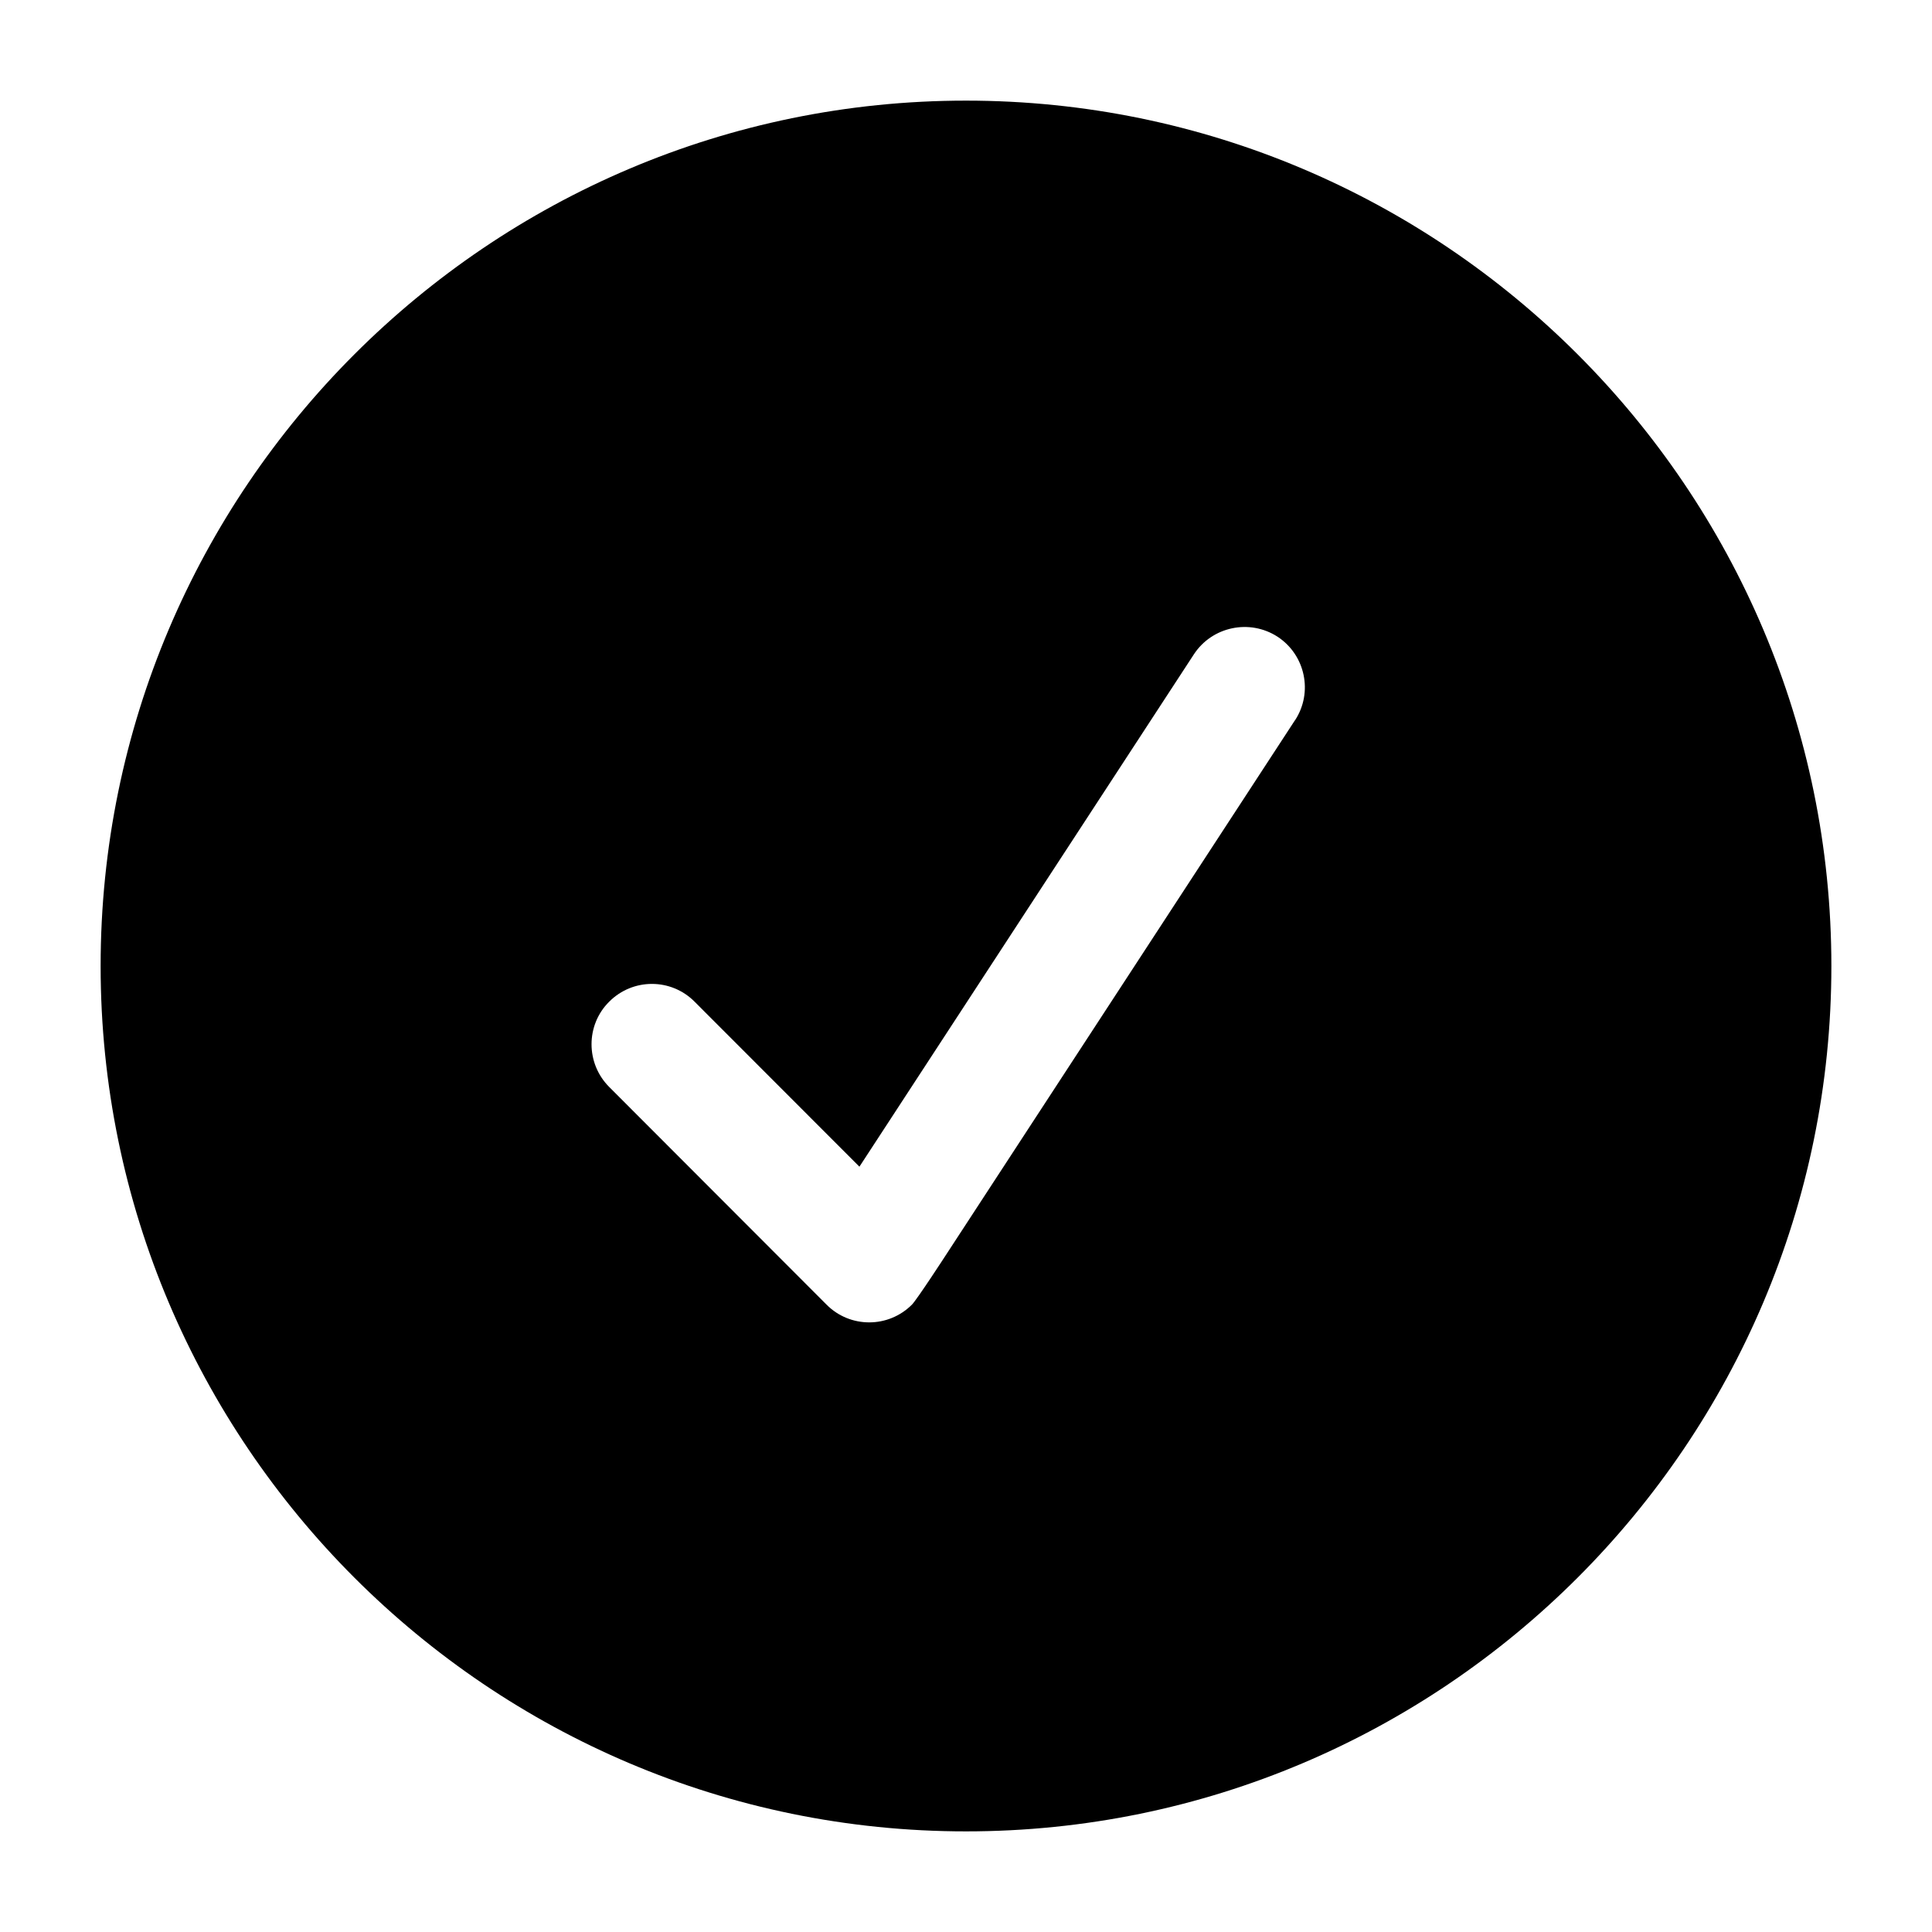 <svg xmlns="http://www.w3.org/2000/svg" width="24" height="24" viewBox="0 0 24 24">
    <path id="bounds" opacity="0" d="M0 0h24v24H0z"/>
    <path d="M12 1.25C6.072 1.25 1.25 6.072 1.25 12S6.072 22.75 12 22.75 22.75 17.928 22.75 12 17.928 1.25 12 1.25zm4.086 7.698L11.744 15.6s-.354.545-.416.607c-.146.146-.338.22-.53.22s-.384-.073-.53-.22l-2.7-2.704c-.293-.293-.293-.77 0-1.06.293-.294.768-.294 1.06 0l2.048 2.05 4.155-6.365c.227-.346.693-.443 1.04-.218.345.227.443.692.216 1.038z"/>
</svg>
